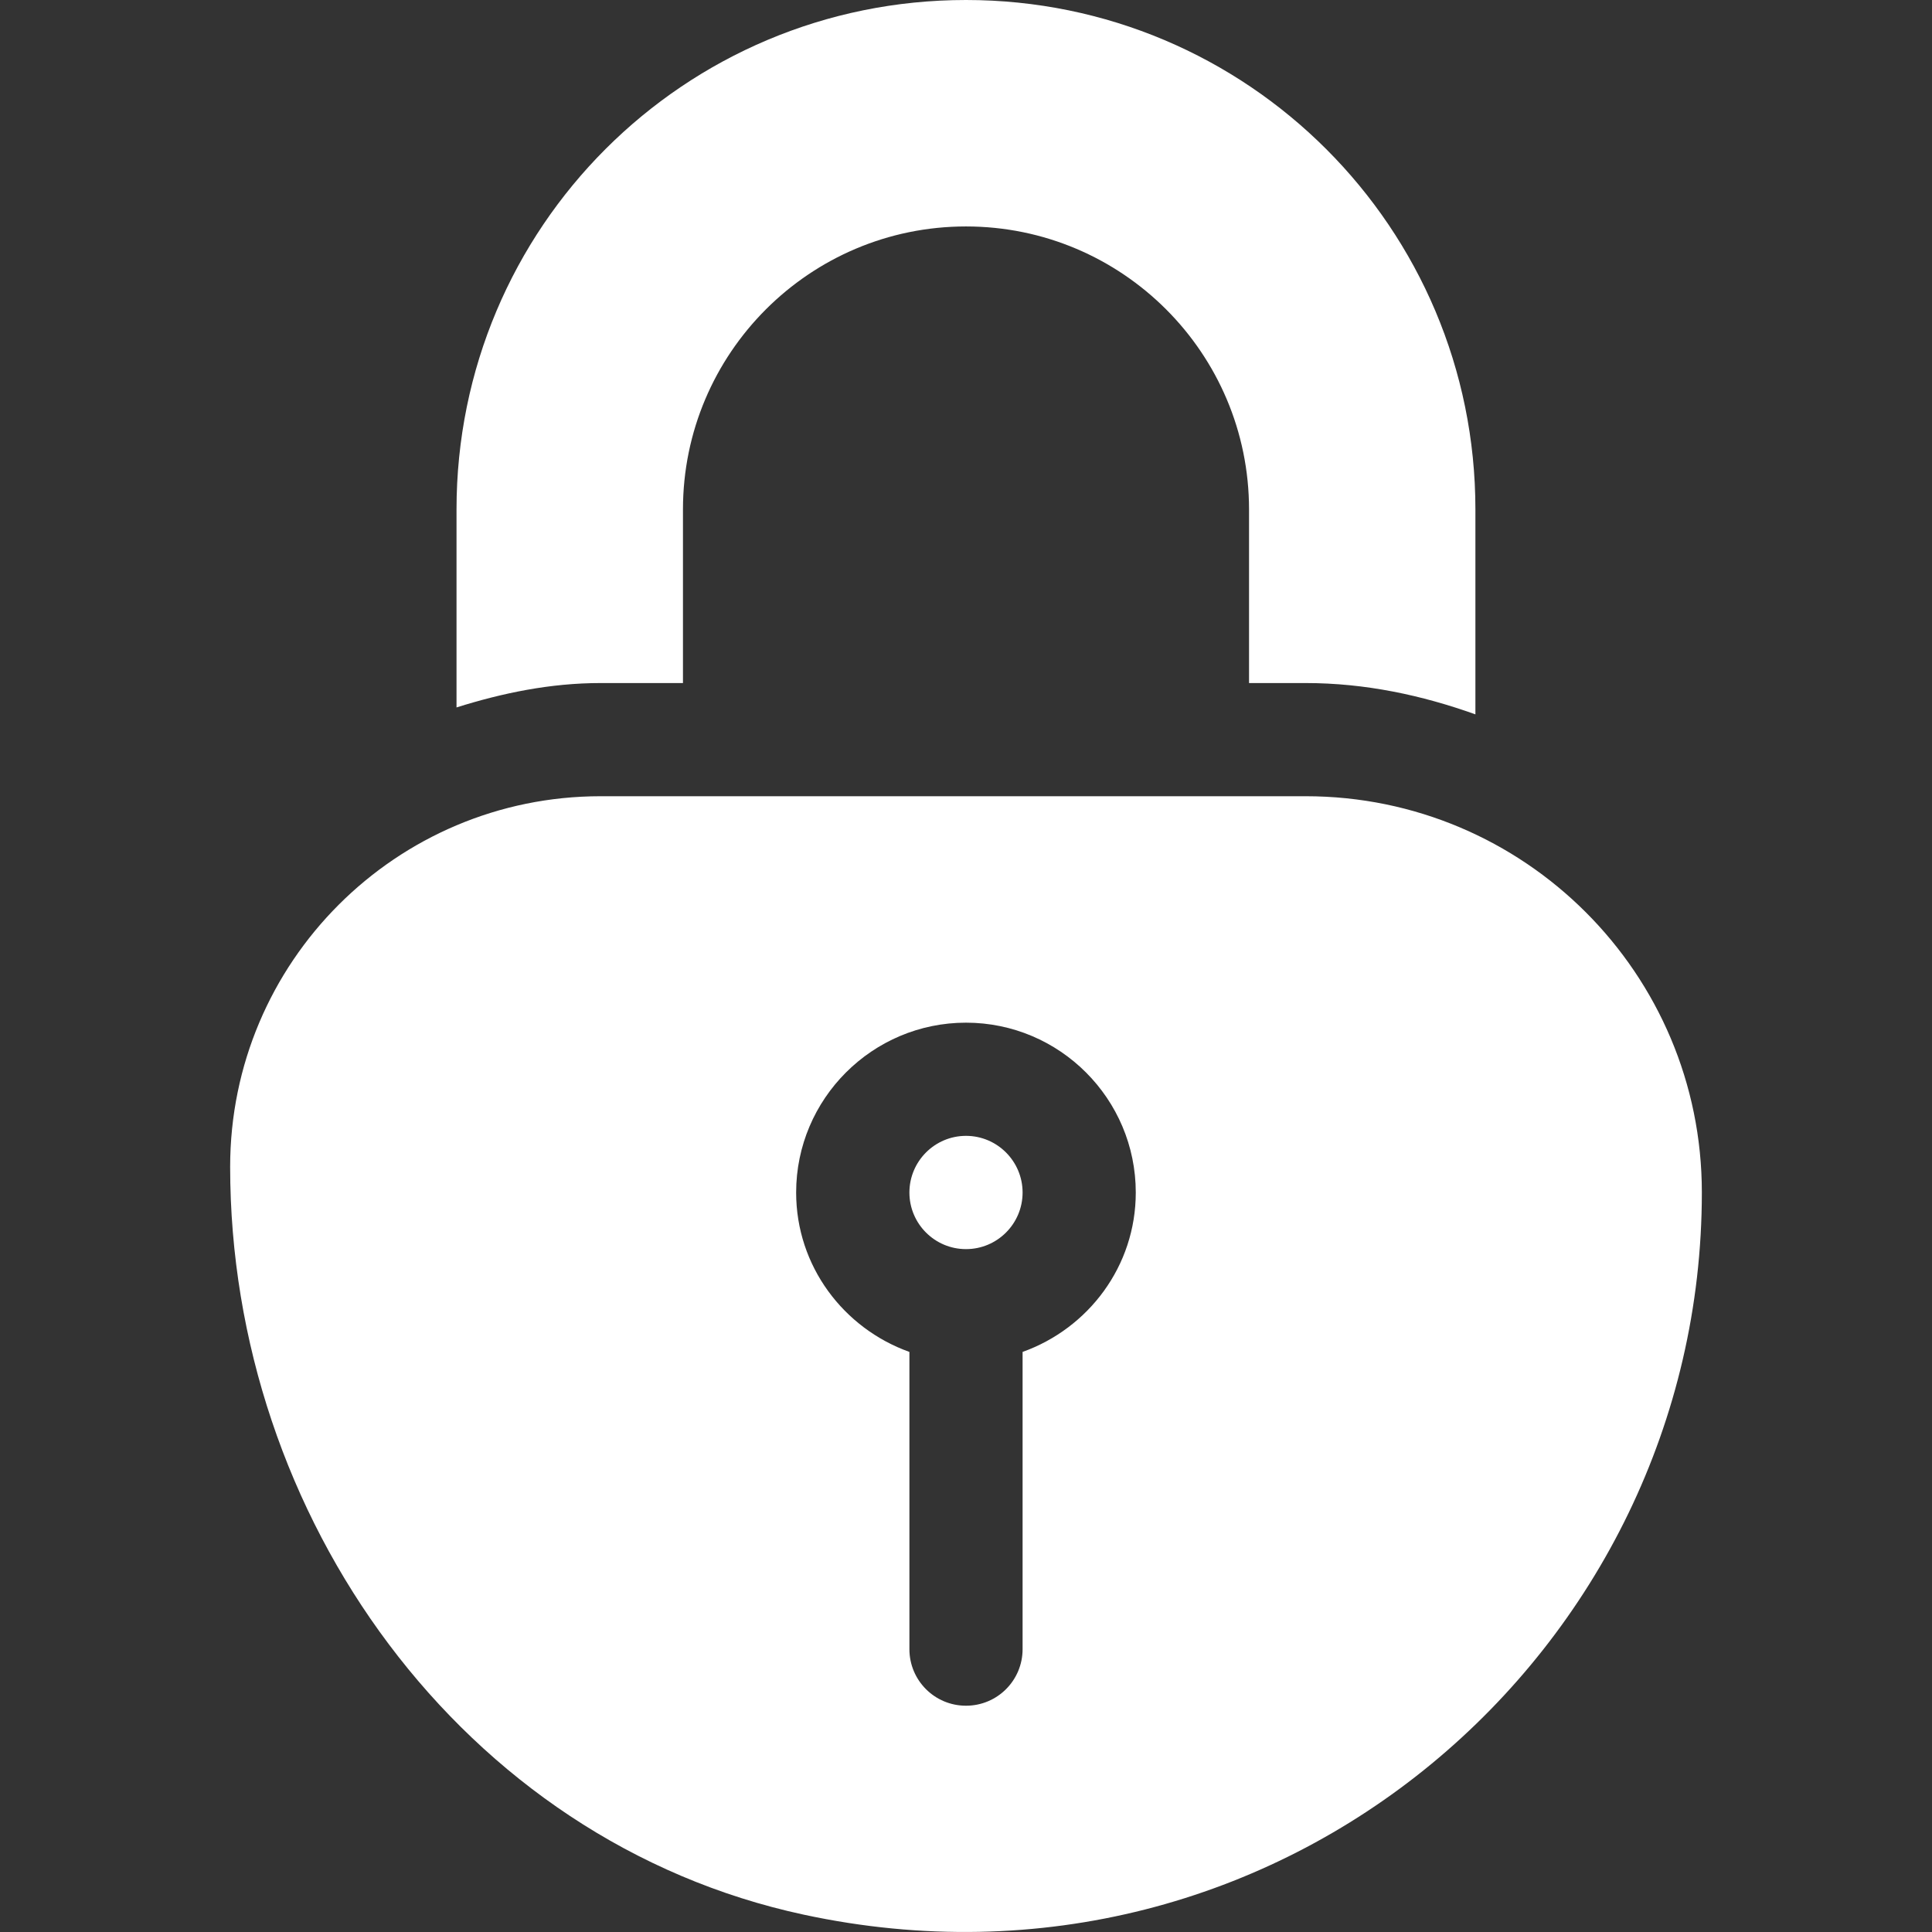 <svg width="24" height="24" viewBox="0 0 24 24" fill="none" xmlns="http://www.w3.org/2000/svg">
    <rect x="0" y="0" width="24" height="24" fill="#333333" stroke="none"/>
    <path d="M12 14.11C11.612 14.11 11.297 14.426 11.297 14.814C11.297 15.202 11.612 15.517 12 15.517C12.388 15.517 12.703 15.202 12.703 14.814C12.703 14.426 12.388 14.11 12 14.11Z" fill="white"/>
    <path d="M16.219 9.891H7.462C4.92 9.891 2.859 11.952 2.859 14.495C2.859 18.837 5.741 22.873 9.986 23.785C15.9 25.056 21.141 20.511 21.141 14.813C21.141 12.095 18.938 9.891 16.219 9.891ZM12.703 16.794V20.486C12.703 20.875 12.389 21.189 12 21.189C11.611 21.189 11.297 20.875 11.297 20.486V16.794C10.48 16.502 9.89 15.729 9.89 14.814C9.89 13.65 10.837 12.704 12 12.704C13.163 12.704 14.109 13.65 14.109 14.814C14.109 15.729 13.52 16.502 12.703 16.794Z" fill="white"/>
    <path d="M12 0C8.498 0 5.671 2.827 5.671 6.329V8.788C6.241 8.609 6.835 8.485 7.462 8.485H8.484V6.329C8.484 4.388 10.059 2.813 12 2.813C13.941 2.813 15.516 4.388 15.516 6.329V8.485H16.219C16.962 8.485 17.665 8.637 18.328 8.874V6.329C18.329 2.83 15.495 0 12 0Z" fill="white"/>
</svg>
